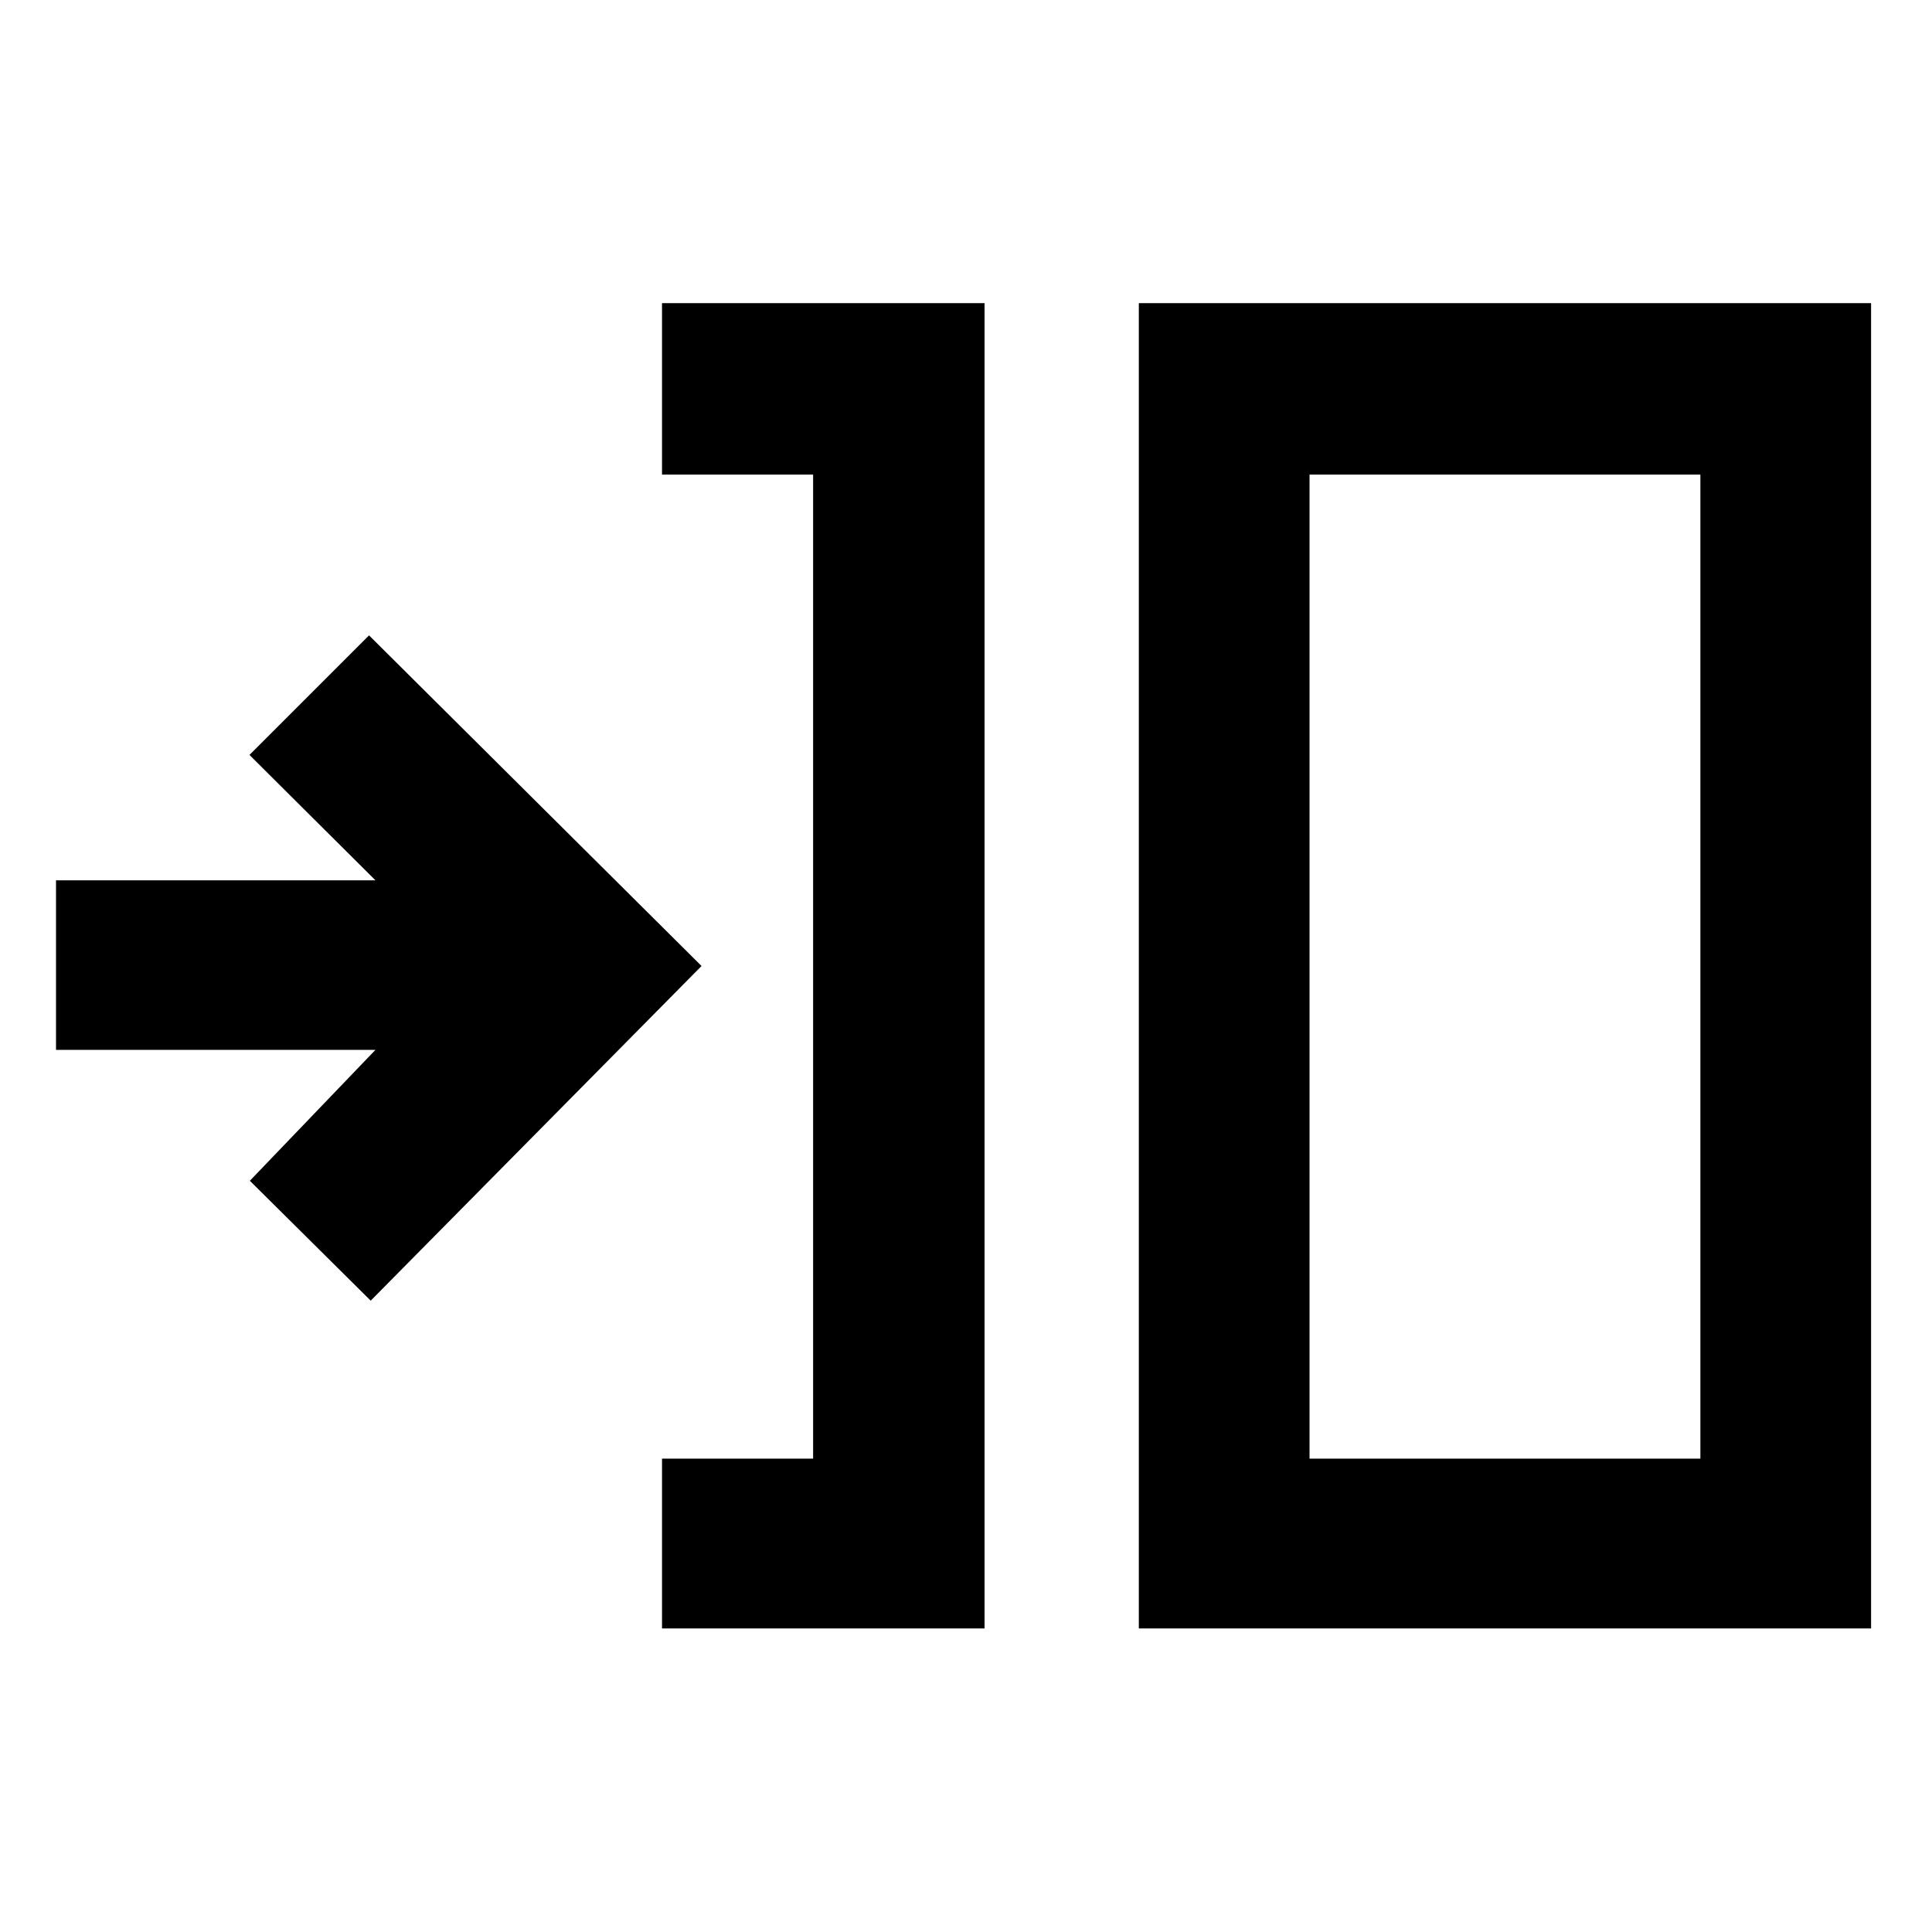 <svg xmlns="http://www.w3.org/2000/svg" height="40" viewBox="0 -960 960 960" width="40"><path d="M328.95-150.84v-84.38h75.08v-488.96h-75.08v-85.19h160.27v658.53H328.95Zm236.93 0v-658.53h363.85v658.53H565.88Zm84.82-84.38h194.21v-488.96H650.7v488.96Zm-466.5-78.49-60.05-59.57 62.41-65.05H27.83v-84.24h158.73l-62.6-62.31 59.41-59.41L348.59-480 184.2-313.71Zm466.5 78.49v-488.96 488.96Z"/></svg>